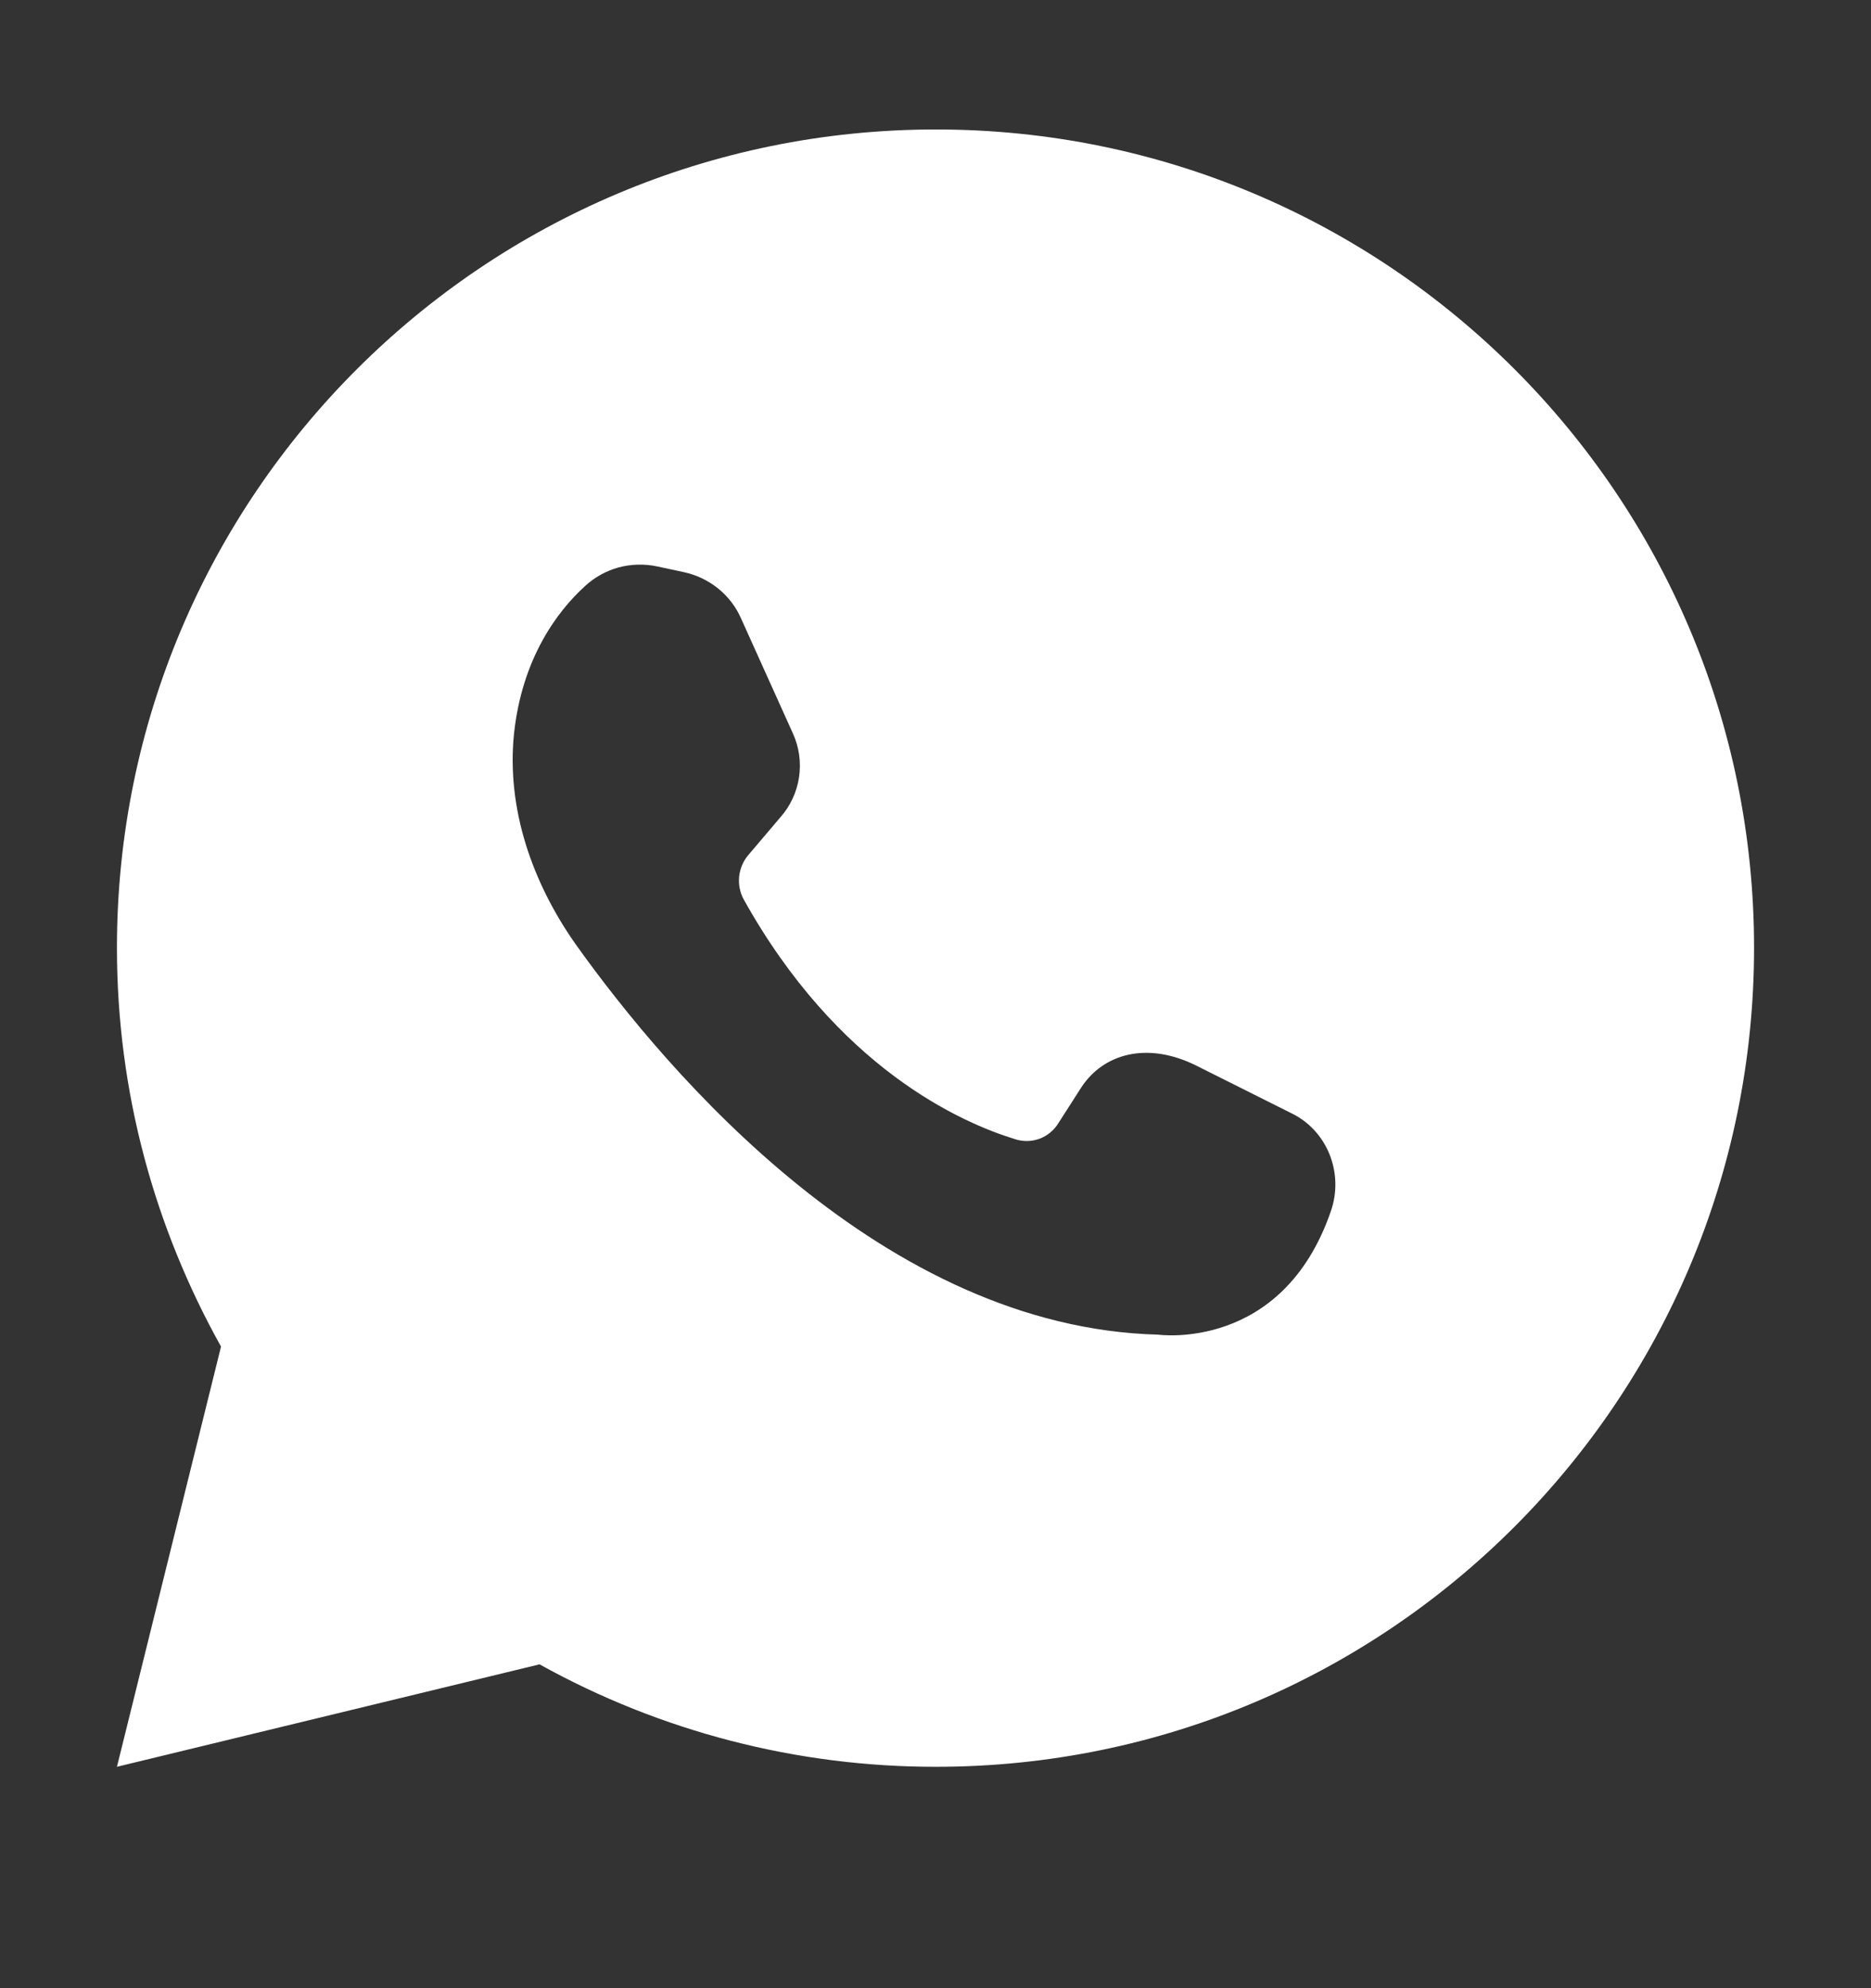 <svg width="16" height="17" viewBox="0 0 16 17" fill="none" xmlns="http://www.w3.org/2000/svg">
<rect x="0" y="0" width="16" height="17" fill="#333333" stroke="none"/>
<path d="M4.614 14.231C5.651 14.807 6.818 15.108 8.004 15.107C11.868 15.107 15 11.969 15 8.104C15 4.239 11.868 1.107 8.004 1.107C4.138 1.107 1 4.239 1 8.104C1 9.347 1.326 10.502 1.89 11.514L1 15.107L4.614 14.231ZM5.001 5.013C5.083 4.937 5.181 4.882 5.289 4.852C5.397 4.823 5.51 4.82 5.619 4.843L5.843 4.891C6.067 4.938 6.251 5.088 6.339 5.292L6.78 6.27C6.834 6.388 6.852 6.518 6.833 6.646C6.814 6.774 6.758 6.893 6.672 6.99L6.401 7.309C6.356 7.361 6.329 7.425 6.321 7.493C6.314 7.561 6.327 7.629 6.359 7.689C7.161 9.129 8.214 9.598 8.682 9.741C8.75 9.763 8.823 9.761 8.889 9.737C8.956 9.712 9.012 9.666 9.05 9.605L9.246 9.299C9.437 9.007 9.81 8.905 10.225 9.109L11.04 9.517C11.352 9.666 11.495 10.033 11.38 10.359C10.965 11.561 9.905 11.412 9.905 11.412C7.556 11.351 5.714 9.184 4.92 8.07C4.553 7.547 4.329 6.915 4.396 6.27C4.465 5.631 4.763 5.23 5.001 5.013Z" fill="white"/>
</svg>
